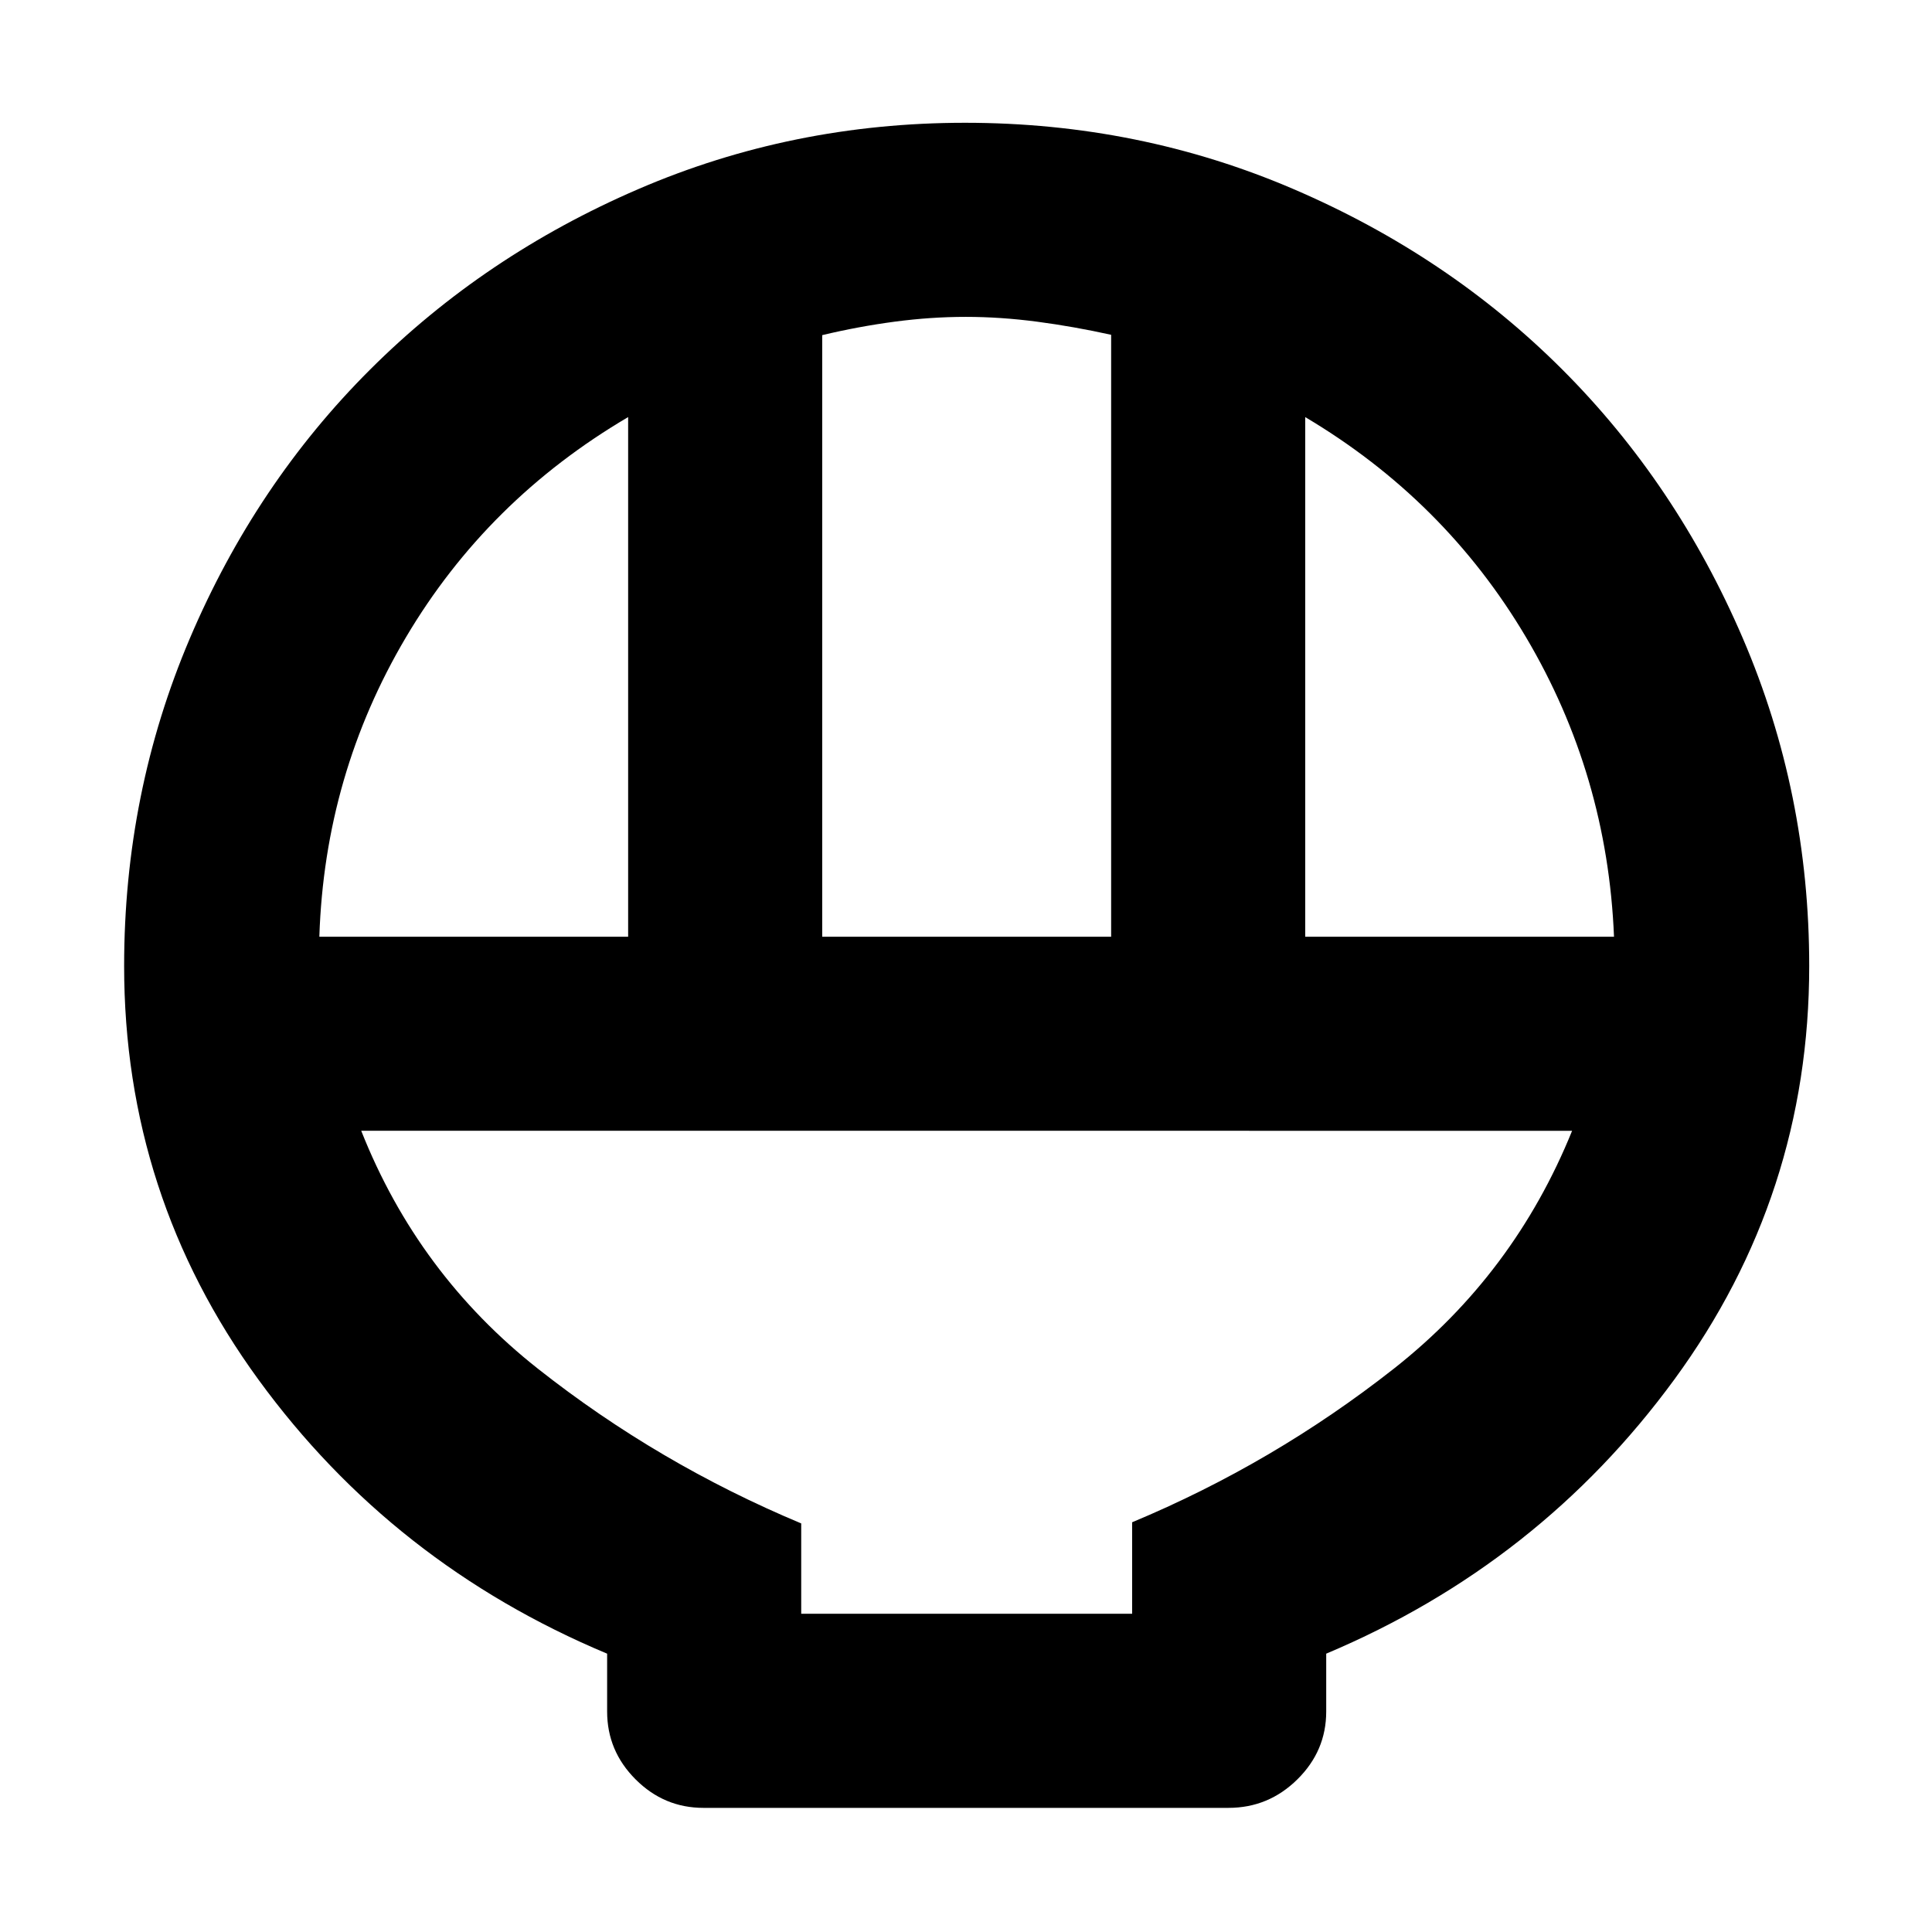 <svg xmlns="http://www.w3.org/2000/svg" height="40" viewBox="0 -960 960 960" width="40"><path d="M349.56-61.68q-19.59 0-33.73-14.15-14.15-14.14-14.15-33.73v-28.74Q195.12-182.91 128.4-274.5 61.68-366.08 61.68-480q0-86.08 32.68-162.85t89.54-133.51q56.86-56.74 133.29-89.68 76.43-32.95 162.31-32.95 86.58 0 163.4 33.02 76.82 33.01 133.44 89.63 56.62 56.62 89.63 133.44 33.02 76.82 33.02 162.9 0 113.92-67.05 205.5-67.06 91.59-172.95 136.2v28.74q0 19.59-14.34 33.73-14.34 14.15-34.21 14.15H349.56Zm58.99-432.87h143.57v-299.09q-18.5-4.1-36.74-6.51-18.24-2.4-35.54-2.4-17.29 0-35.38 2.4-18.08 2.41-35.91 6.68v298.92Zm-249.87 0h153.44v-258.2q-70.01 41.17-110.42 109.44-40.41 68.28-43.02 148.76Zm489.87 0h153.44q-3.28-80.48-43.69-148.76-40.41-68.27-109.75-109.44v258.2ZM398.12-158.12h164.43v-45.47q70.27-29.32 130.02-76.31 59.75-47 88.6-118.22H179.49q28.19 71.22 87.9 118.31 59.71 47.09 130.73 76.79v44.9Zm0 0h164.43-164.43Z"/></svg>